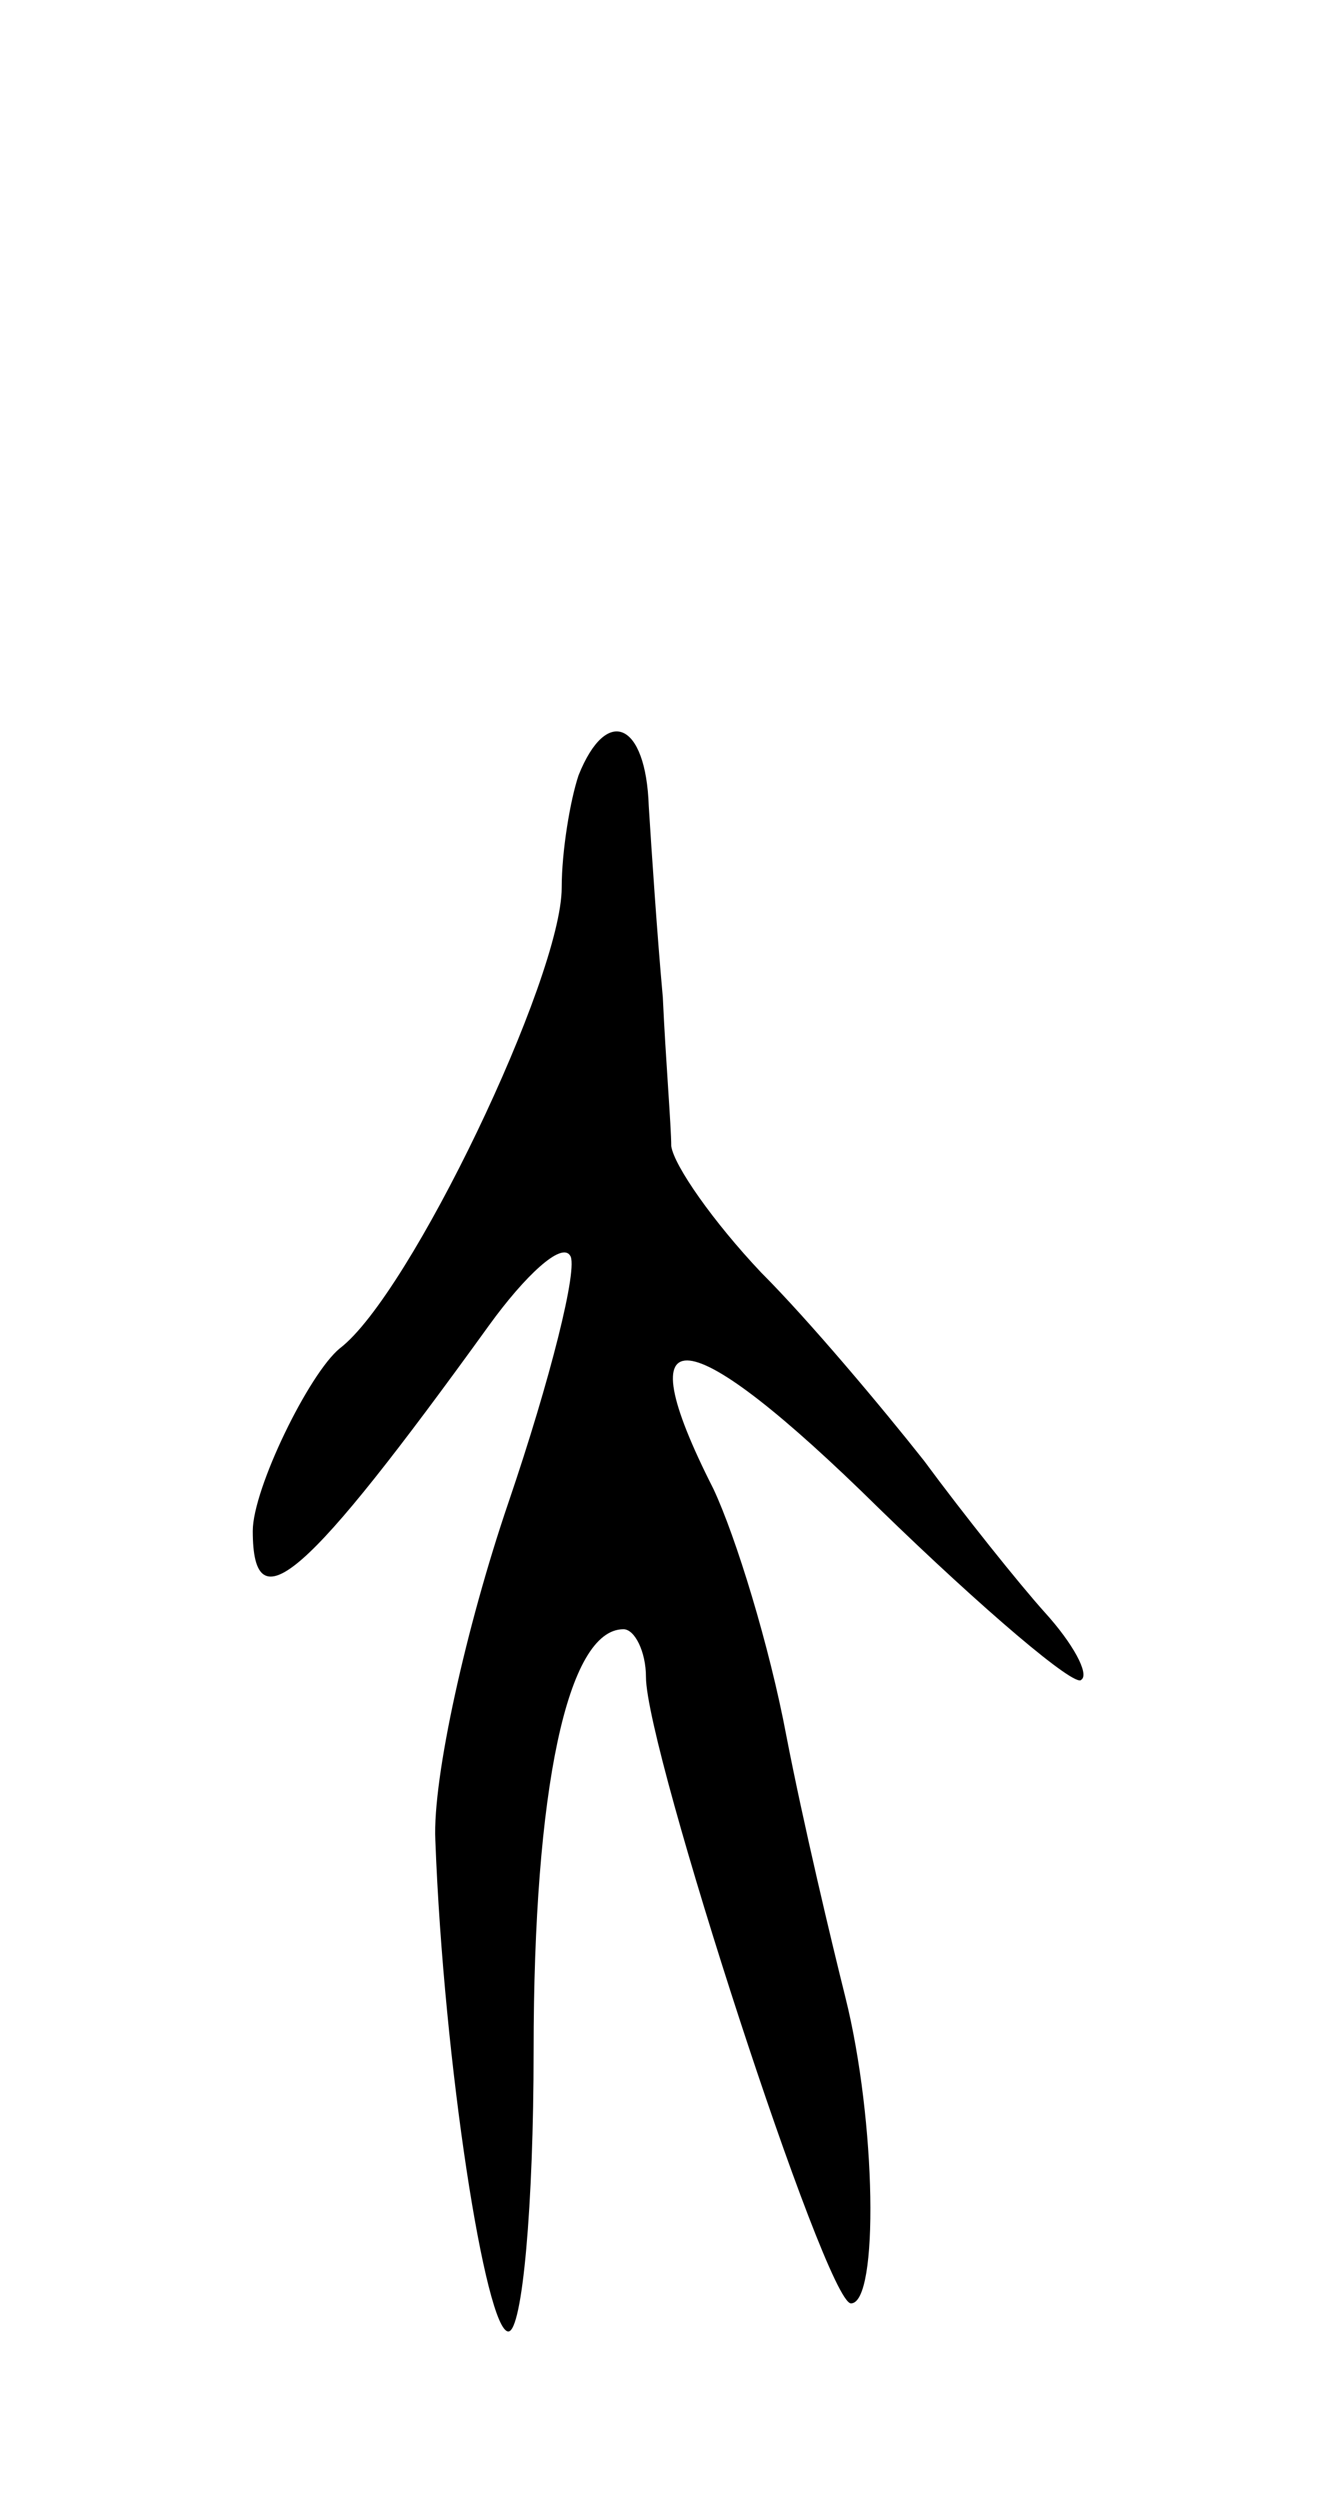 <svg version="1.0" xmlns="http://www.w3.org/2000/svg"
 width="47pt" height="89pt" viewBox="0 0 47 89"
 preserveAspectRatio="xMidYMid meet">
<g transform="translate(0,89) scale(0.1,-0.1)"
fill="#000000" stroke="none">
<path d="M206 614 c-3 -9 -6 -27 -6 -40 0 -32 -54 -145 -79 -164 -11 -9 -31
-50 -31 -65 0 -34 19 -17 84 73 13 18 26 30 29 25 3 -4 -7 -44 -22 -88 -15
-44 -27 -98 -26 -120 3 -80 18 -175 26 -175 5 0 9 45 9 100 0 93 12 150 32
150 4 0 8 -8 8 -17 0 -26 64 -223 73 -223 10 0 9 65 -2 109 -5 20 -15 62 -21
93 -6 32 -18 71 -26 88 -32 63 -10 61 59 -7 37 -36 70 -64 72 -61 3 2 -3 13
-13 24 -9 10 -29 35 -43 54 -15 19 -41 50 -58 67 -17 18 -31 38 -32 45 0 7 -2
31 -3 53 -2 22 -4 52 -5 68 -1 30 -15 36 -25 11z"/>
</g>
</svg>
